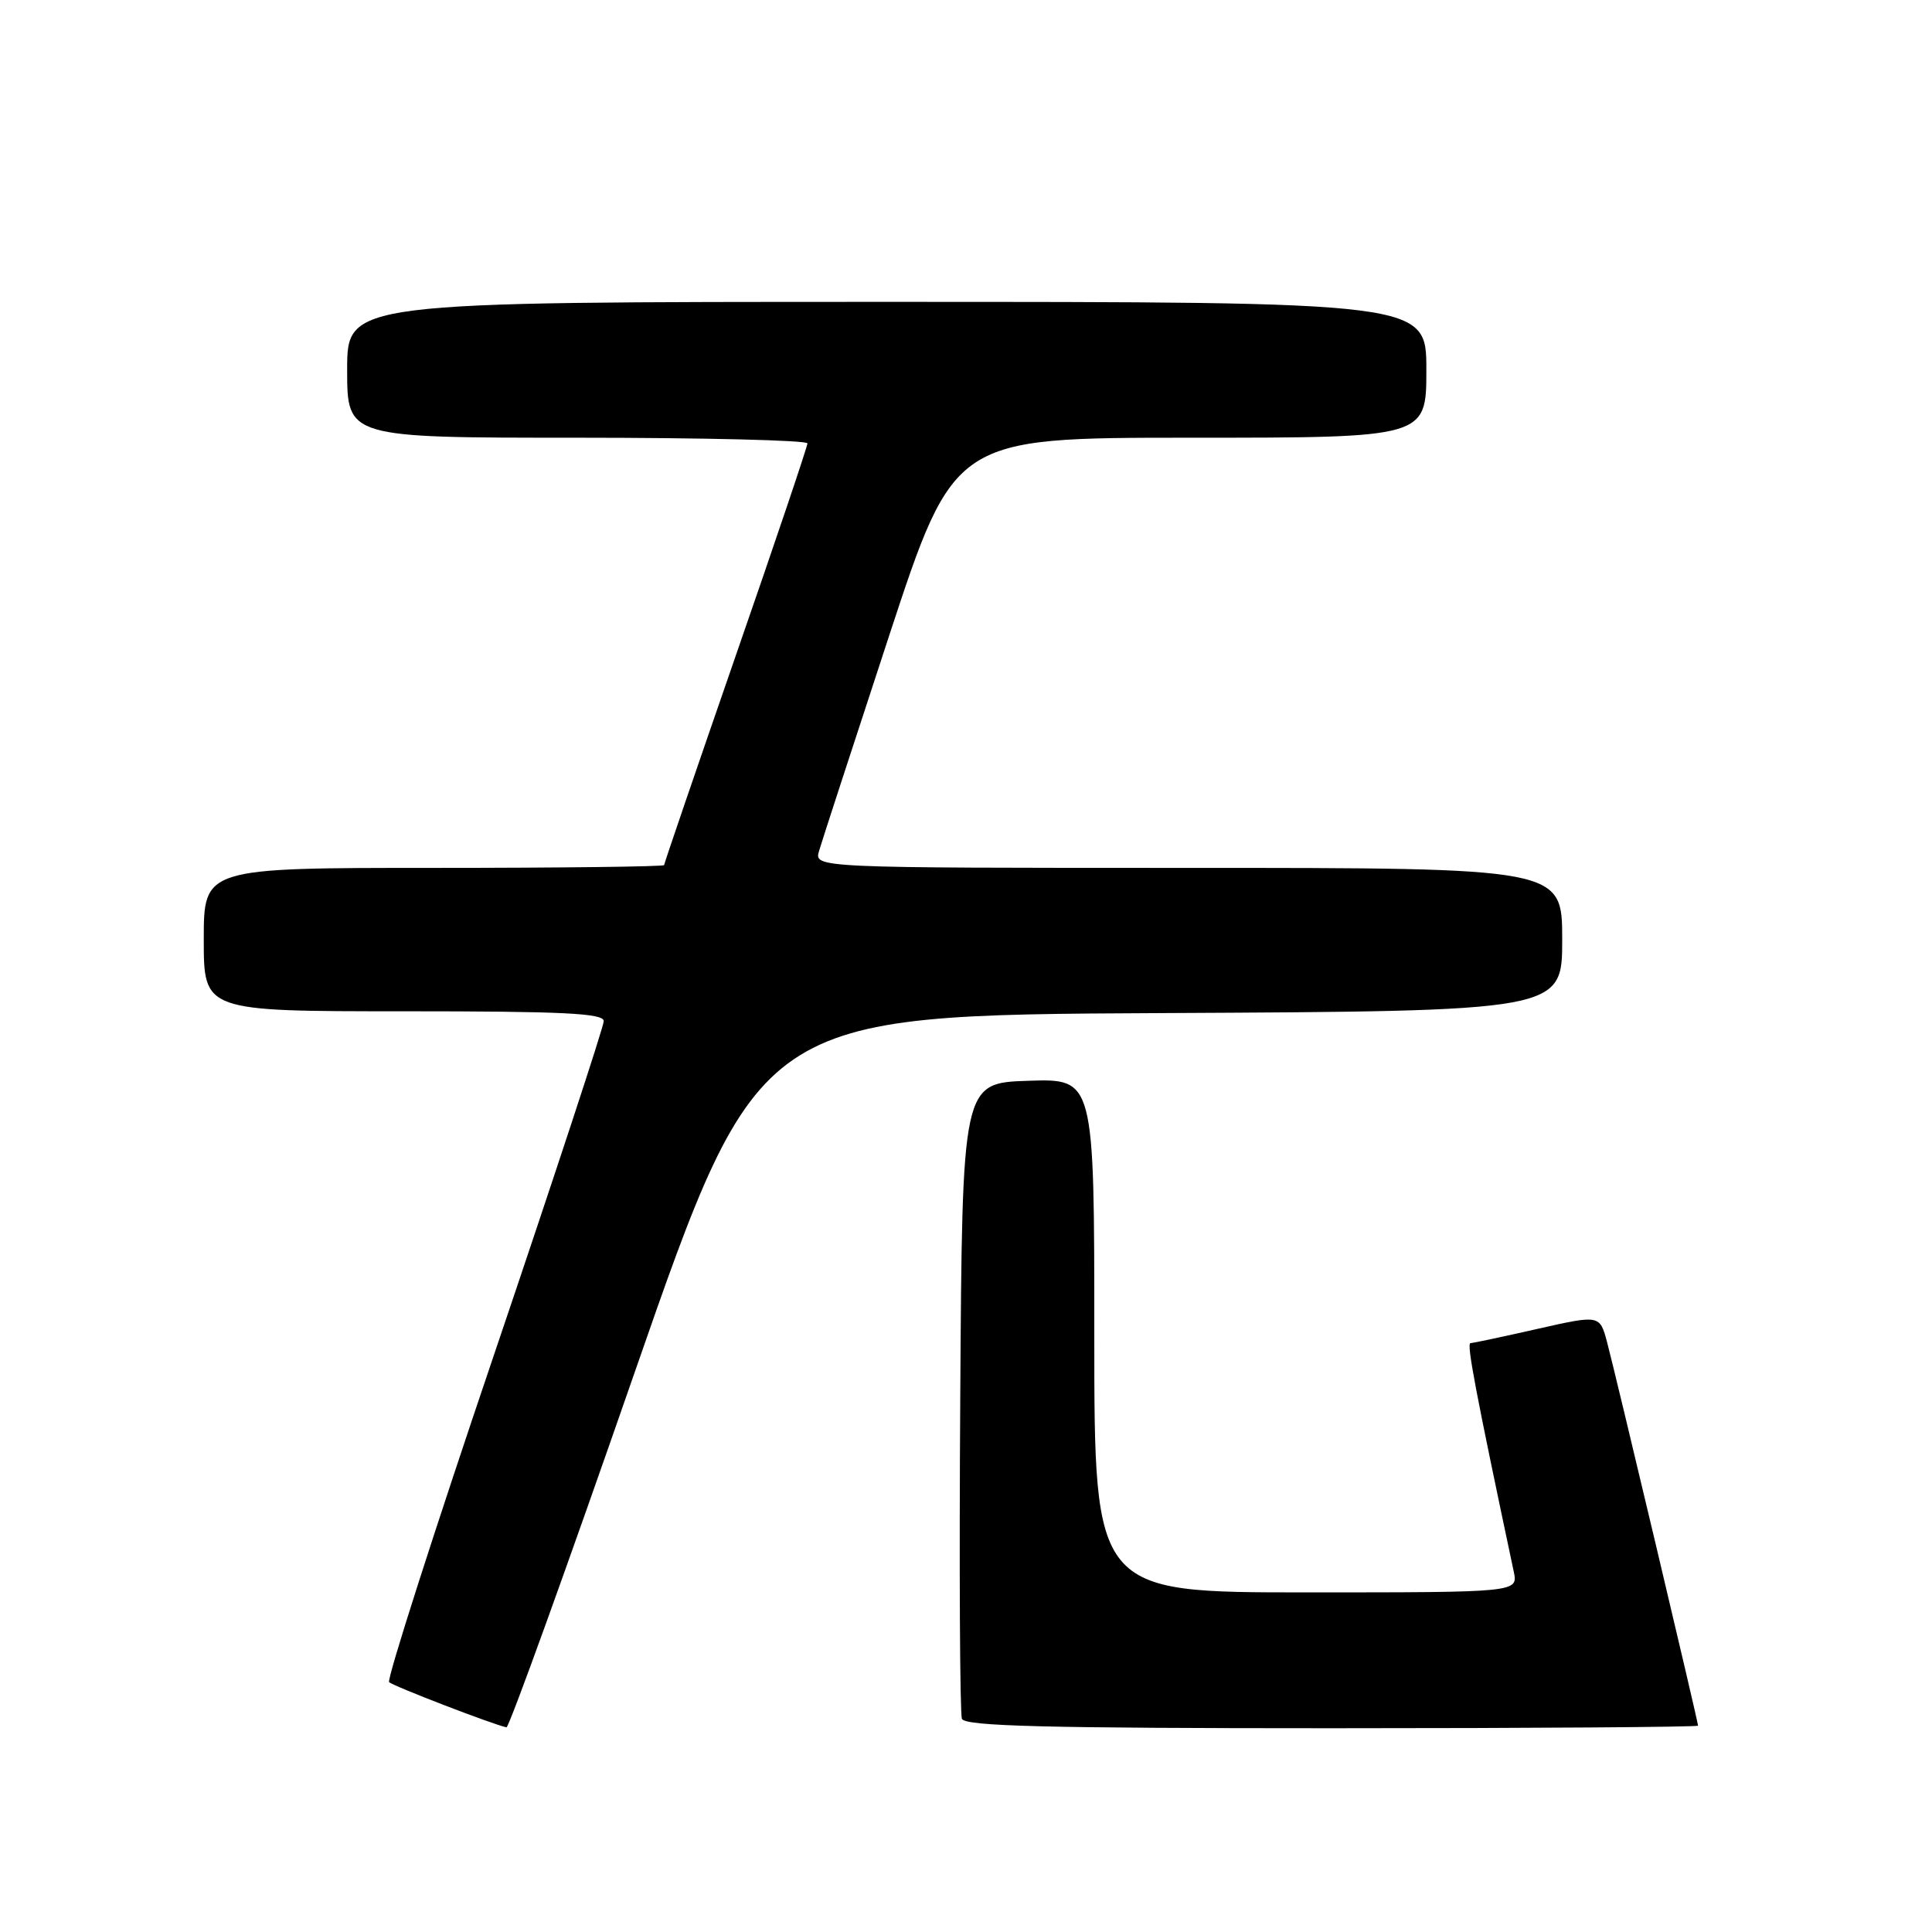 <?xml version="1.0" encoding="UTF-8" standalone="no"?>
<!DOCTYPE svg PUBLIC "-//W3C//DTD SVG 1.1//EN" "http://www.w3.org/Graphics/SVG/1.1/DTD/svg11.dtd" >
<svg xmlns="http://www.w3.org/2000/svg" xmlns:xlink="http://www.w3.org/1999/xlink" version="1.1" viewBox="0 0 256 256">
 <g >
 <path fill="currentColor"
d=" M 84.13 181.75 C 100.56 134.50 100.56 134.50 153.78 134.24 C 207.00 133.98 207.00 133.98 207.00 124.49 C 207.00 115.00 207.00 115.00 157.43 115.00 C 107.87 115.00 107.87 115.00 108.53 112.75 C 108.89 111.51 113.07 98.69 117.81 84.25 C 126.44 58.00 126.44 58.00 157.72 58.00 C 189.00 58.00 189.00 58.00 189.00 49.00 C 189.00 40.00 189.00 40.00 117.50 40.00 C 46.00 40.00 46.00 40.00 46.00 49.00 C 46.00 58.00 46.00 58.00 76.50 58.00 C 93.28 58.00 107.00 58.34 106.99 58.75 C 106.99 59.16 102.72 71.82 97.49 86.88 C 92.27 101.94 88.00 114.43 88.00 114.63 C 88.00 114.83 74.28 115.00 57.50 115.00 C 27.00 115.00 27.00 115.00 27.00 124.50 C 27.00 134.00 27.00 134.00 53.50 134.00 C 74.62 134.00 80.00 134.26 80.00 135.30 C 80.00 136.02 73.46 155.89 65.48 179.45 C 57.49 203.01 51.23 222.56 51.56 222.89 C 52.07 223.41 65.35 228.52 67.11 228.88 C 67.44 228.94 75.10 207.74 84.13 181.75 Z  M 225.00 228.66 C 225.00 228.13 214.06 182.01 212.95 177.86 C 211.98 174.22 211.98 174.22 203.74 176.08 C 199.21 177.11 195.21 177.96 194.85 177.97 C 194.31 178.00 195.45 184.04 200.58 208.25 C 201.16 211.00 201.16 211.00 173.08 211.00 C 145.00 211.00 145.00 211.00 145.00 176.96 C 145.00 142.92 145.00 142.92 136.25 143.21 C 127.50 143.50 127.50 143.50 127.24 185.00 C 127.09 207.82 127.19 227.06 127.46 227.75 C 127.83 228.73 138.55 229.00 176.47 229.00 C 203.16 229.00 225.00 228.84 225.00 228.66 Z "/>
</g>
</svg>